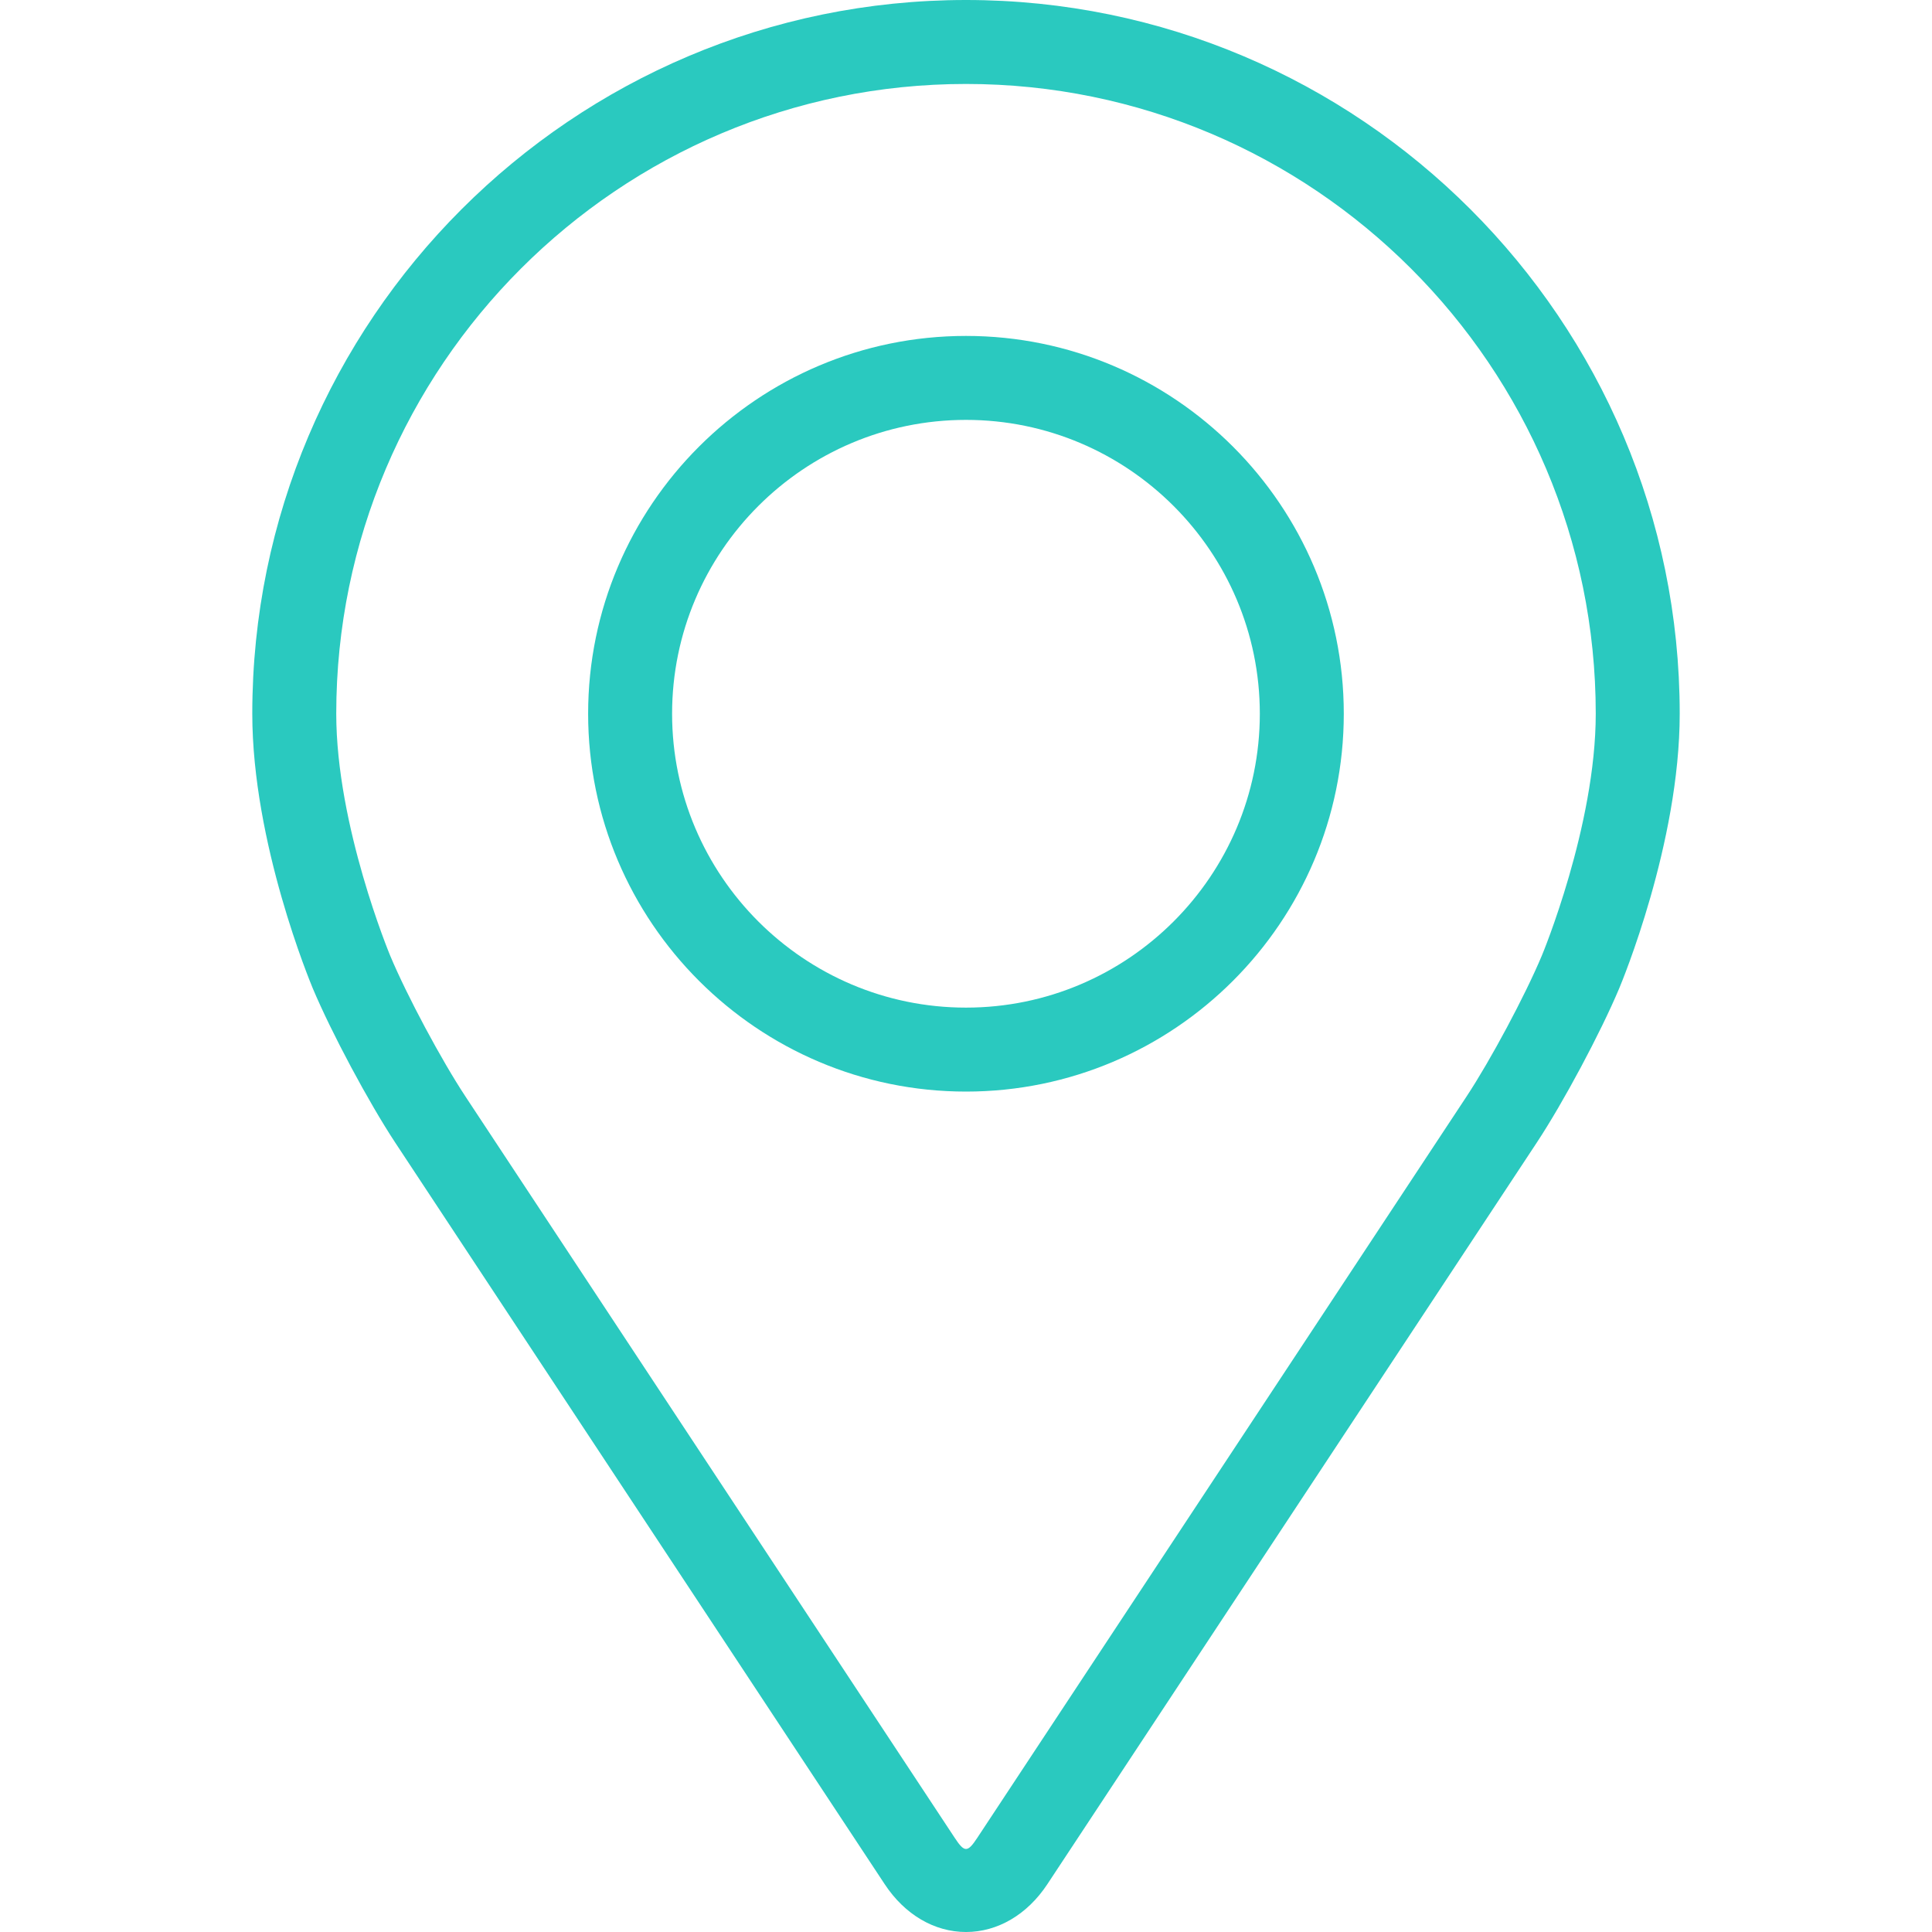<svg xmlns="http://www.w3.org/2000/svg" width="24" height="24" viewBox="0 0 24 24" fill="none">
  <g clip-path="url(#clip0_44_481)">
    <path d="M12 0C7.111 0 3.134 3.977 3.134 8.866C3.134 10.475 3.856 12.206 3.886 12.279C4.119 12.832 4.579 13.692 4.911 14.196L10.99 23.406C11.239 23.784 11.607 24 12 24C12.393 24 12.761 23.784 13.01 23.407L19.089 14.196C19.422 13.692 19.881 12.832 20.114 12.279C20.144 12.207 20.866 10.476 20.866 8.866C20.866 3.977 16.889 0 12 0ZM19.152 11.874C18.944 12.37 18.516 13.17 18.218 13.621L12.139 22.832C12.019 23.014 11.981 23.014 11.861 22.832L5.782 13.621C5.484 13.17 5.056 12.37 4.848 11.874C4.839 11.852 4.177 10.259 4.177 8.866C4.177 4.552 7.687 1.043 12 1.043C16.313 1.043 19.823 4.552 19.823 8.866C19.823 10.261 19.159 11.859 19.152 11.874Z" fill="#2AC9BF"/>
    <path d="M12 4.173C9.412 4.173 7.306 6.278 7.306 8.866C7.306 11.454 9.412 13.56 12 13.56C14.588 13.56 16.693 11.454 16.693 8.866C16.693 6.278 14.588 4.173 12 4.173ZM12 12.517C9.987 12.517 8.349 10.879 8.349 8.866C8.349 6.853 9.987 5.216 12 5.216C14.012 5.216 15.65 6.853 15.65 8.866C15.65 10.879 14.012 12.517 12 12.517Z" fill="#2AC9BF"/>
  </g>
  <defs>
    <clipPath id="clip0_44_481">
      <rect width="24" height="24" fill="white"/>
    </clipPath>
  </defs>
</svg>